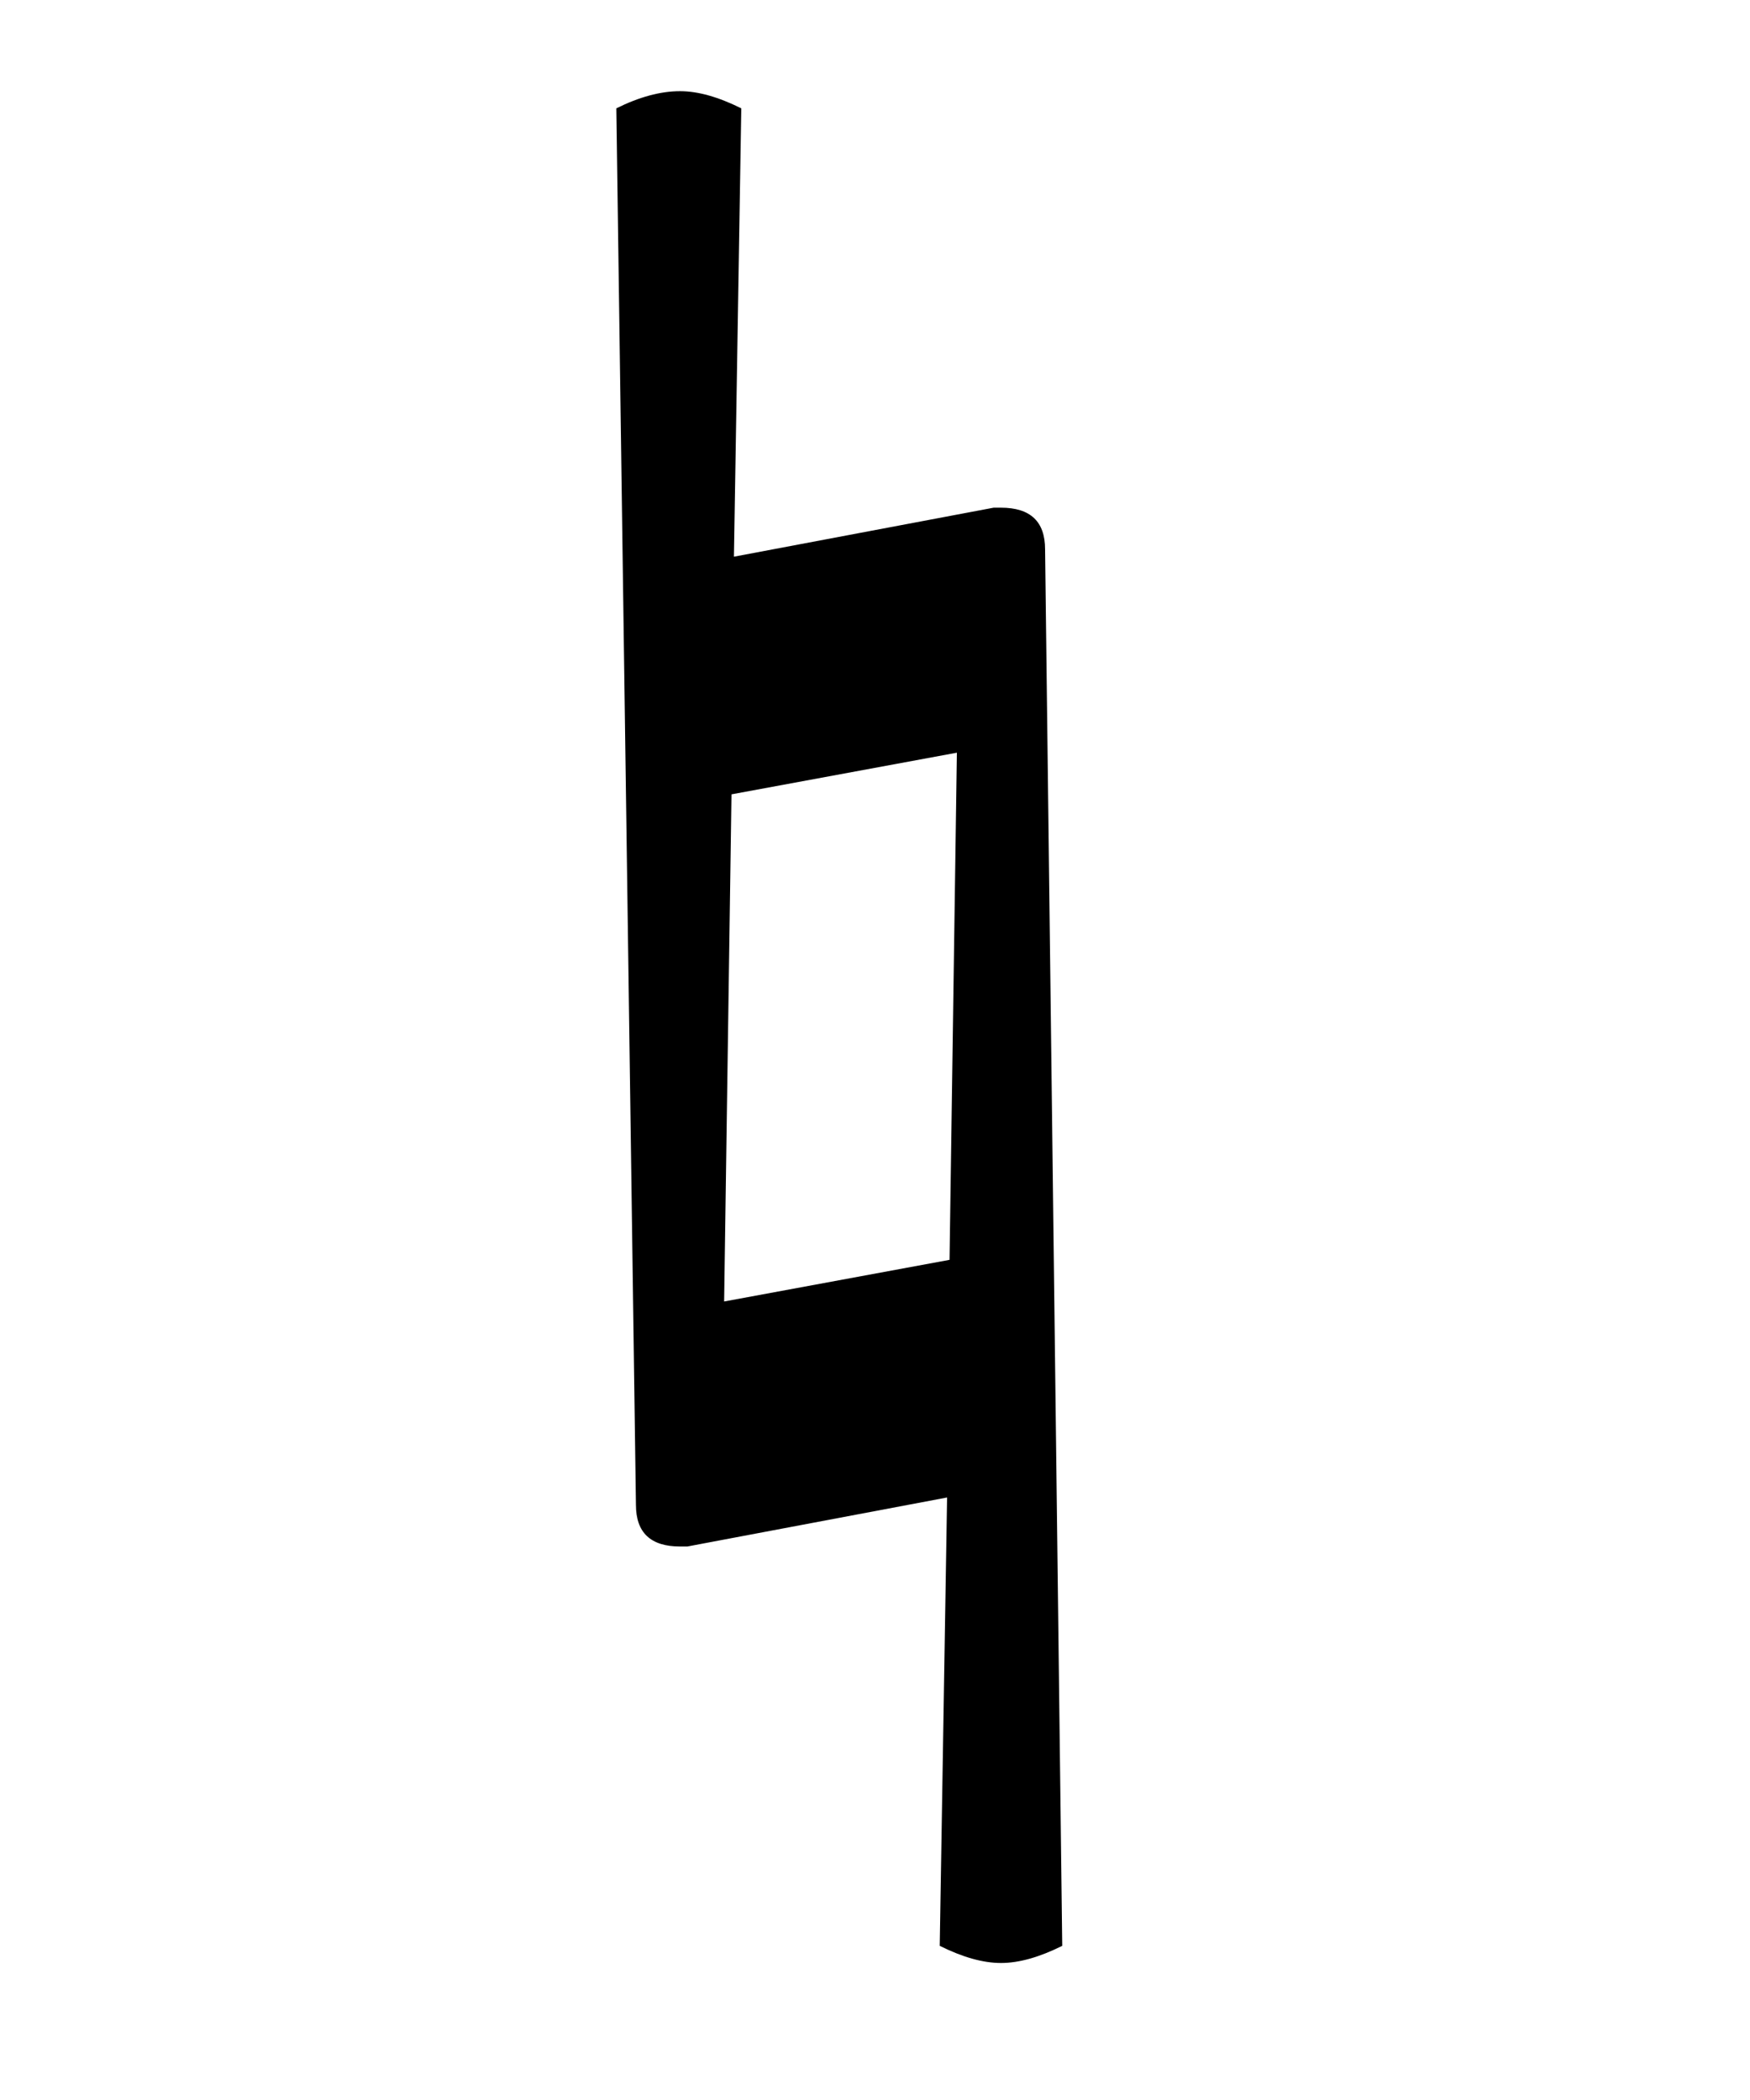 <?xml version="1.0" encoding="UTF-8" standalone="no"?>
<!-- Created with Inkscape (http://www.inkscape.org/) -->

<svg
   xmlns:dc="http://purl.org/dc/elements/1.1/"
   xmlns:cc="http://creativecommons.org/ns#"
   xmlns:rdf="http://www.w3.org/1999/02/22-rdf-syntax-ns#"
   xmlns:svg="http://www.w3.org/2000/svg"
   xmlns="http://www.w3.org/2000/svg"
   xmlns:sodipodi="http://sodipodi.sourceforge.net/DTD/sodipodi-0.dtd"
   xmlns:inkscape="http://www.inkscape.org/namespaces/inkscape"
   id="svg2"
   version="1.1"
   inkscape:version="0.47 r22583"
   width="20"
   height="24"
   sodipodi:docname="natural.svg">
  <sodipodi:namedview
     pagecolor="#ffff9f"
     bordercolor="#666666"
     borderopacity="1"
     objecttolerance="10"
     gridtolerance="10"
     guidetolerance="10"
     inkscape:pageopacity="1"
     inkscape:pageshadow="2"
     inkscape:window-width="756"
     inkscape:window-height="482"
     id="namedview4"
     showgrid="false"
     inkscape:zoom="9.8333333"
     inkscape:cx="9.318527"
     inkscape:cy="11.649199"
     inkscape:window-x="857"
     inkscape:window-y="119"
     inkscape:window-maximized="0"
     inkscape:current-layer="svg2"
     inkscape:snap-grids="true"
     inkscape:snap-to-guides="true" />
  <defs
     id="defs6">
    <inkscape:perspective
       id="perspective10"
       inkscape:persp3d-origin="0.5 : 0.33333333 : 1"
       inkscape:vp_z="1 : 0.5 : 1"
       inkscape:vp_y="0 : 1000 : 0"
       inkscape:vp_x="0 : 0.5 : 1"
       sodipodi:type="inkscape:persp3d" />
  </defs>
  <g
     style="font-size:20px;font-style:normal;font-variant:normal;font-weight:normal;font-stretch:normal;text-align:start;line-height:125%;writing-mode:lr-tb;text-anchor:start;fill:#000000;fill-opacity:1;stroke:none;font-family:MScore1;-inkscape-font-specification:MScore1"
     id="text2816"
     transform="matrix(1.4,0,0,1.4,-3.41,-5.976)">
    <path
       d="m 7.467,5.153 c 0.187,-0.093 0.36,-0.14 0.52,-0.14 0.147,1.02e-5 0.313,0.047 0.5,0.14 l -0.06,3.66 2.12,-0.4 0.06,0 c 0.24,6.8e-6 0.36,0.113 0.36,0.34 l 0.14,11.4 c -0.187,0.093 -0.353,0.14 -0.5,0.14 -0.147,-5e-6 -0.313,-0.047 -0.5,-0.14 l 0.06,-3.66 -2.12,0.4 -0.06,0 c -0.24,-2e-6 -0.36,-0.113 -0.36,-0.34 l -0.16,-11.4 m 2.72,9.4 0.06,-4.14 -1.84,0.34 -0.06,4.14 1.84,-0.34"
       style="fill:#000000;fill-opacity:1"
       id="path2814" />
  </g>
</svg>
